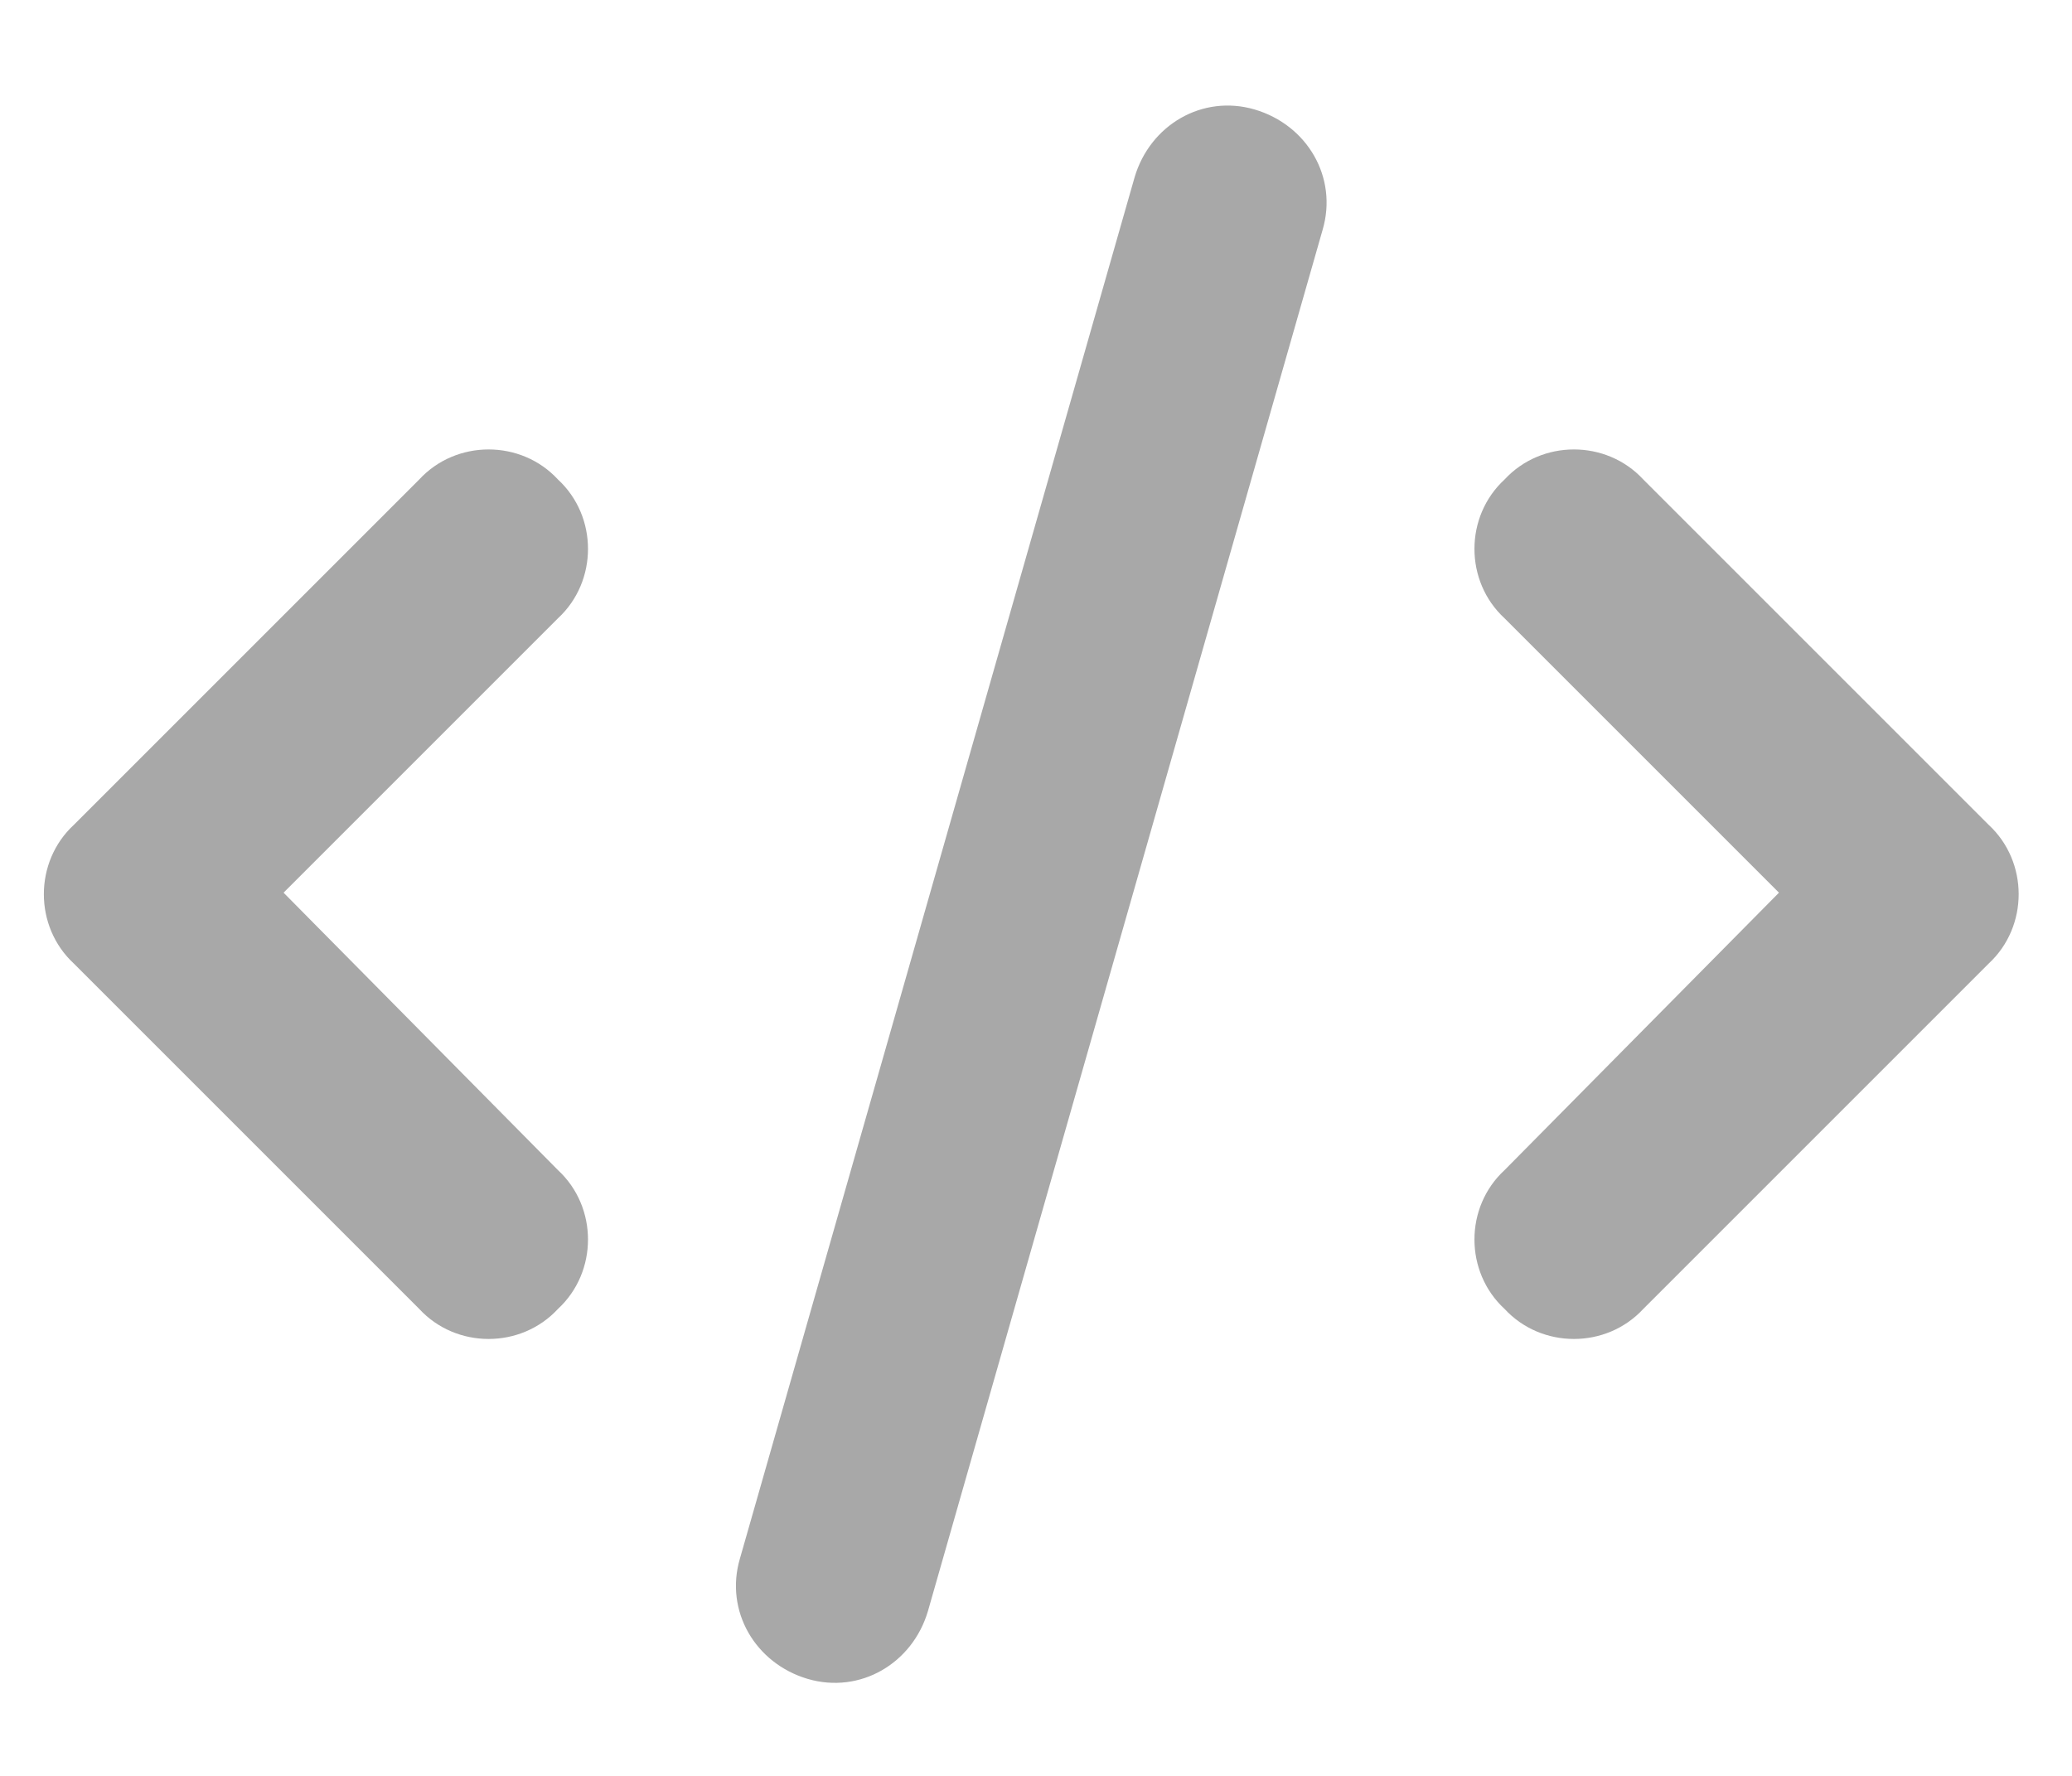 <svg xmlns="http://www.w3.org/2000/svg" width="21" height="18" viewBox="0 0 21 18" fill="none">
<path d="M13.405 2.329L9.405 16.329C9.249 16.86 8.718 17.173 8.186 17.017C7.655 16.86 7.343 16.329 7.499 15.798L11.499 1.798C11.655 1.267 12.186 0.954 12.717 1.11C13.249 1.267 13.561 1.798 13.405 2.329ZM16.655 4.86L20.155 8.36C20.561 8.735 20.561 9.392 20.155 9.767L16.655 13.267C16.28 13.673 15.624 13.673 15.249 13.267C14.842 12.892 14.842 12.235 15.249 11.86L18.03 9.048L15.249 6.267C14.842 5.892 14.842 5.235 15.249 4.86C15.624 4.454 16.28 4.454 16.655 4.86ZM5.655 6.267L2.874 9.048L5.655 11.86C6.061 12.235 6.061 12.892 5.655 13.267C5.28 13.673 4.624 13.673 4.249 13.267L0.749 9.767C0.343 9.392 0.343 8.735 0.749 8.36L4.249 4.86C4.624 4.454 5.28 4.454 5.655 4.86C6.061 5.235 6.061 5.892 5.655 6.267Z" fill="#A8A8A8"/>
</svg>